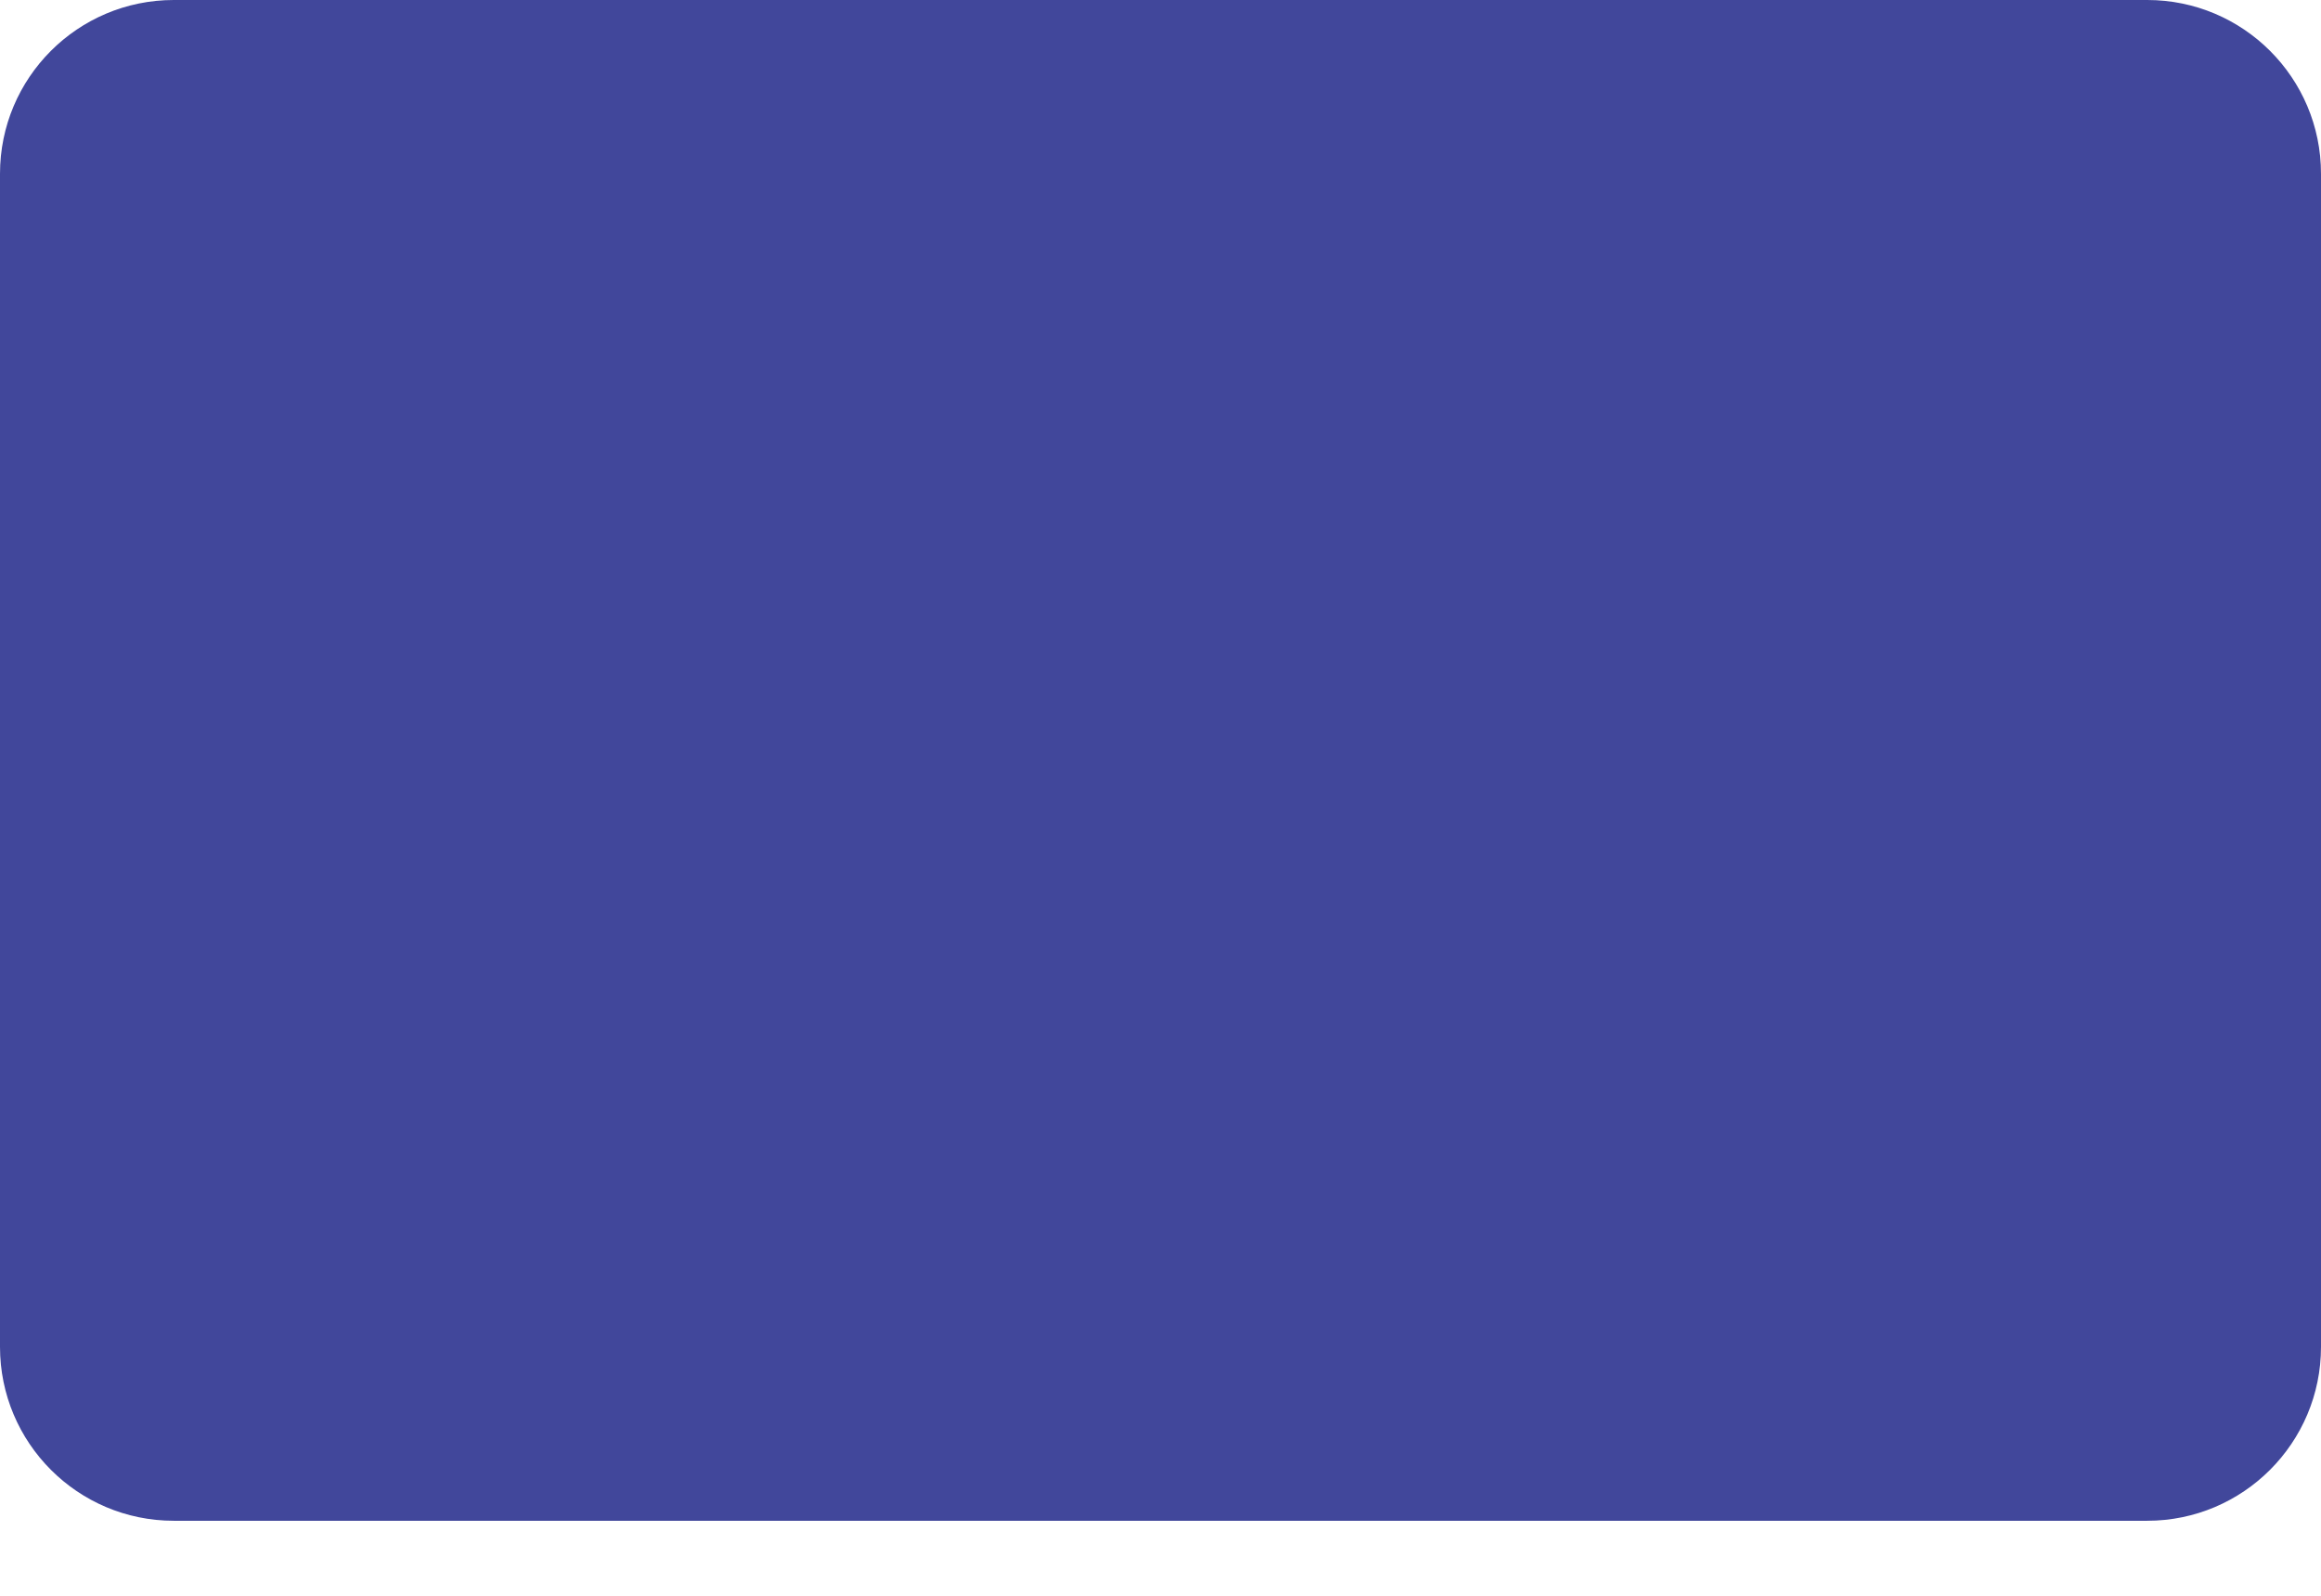<svg width="16" height="11" viewBox="0 0 16 11" fill="none" xmlns="http://www.w3.org/2000/svg">
<path d="M14.802 0H1.198C0.536 0 0 0.536 0 1.198V9.284C0 9.946 0.536 10.483 1.198 10.483H14.802C15.463 10.483 16 9.946 16 9.284V1.198C16 0.536 15.463 0 14.802 0Z" fill="#41479B"/>
</svg>
